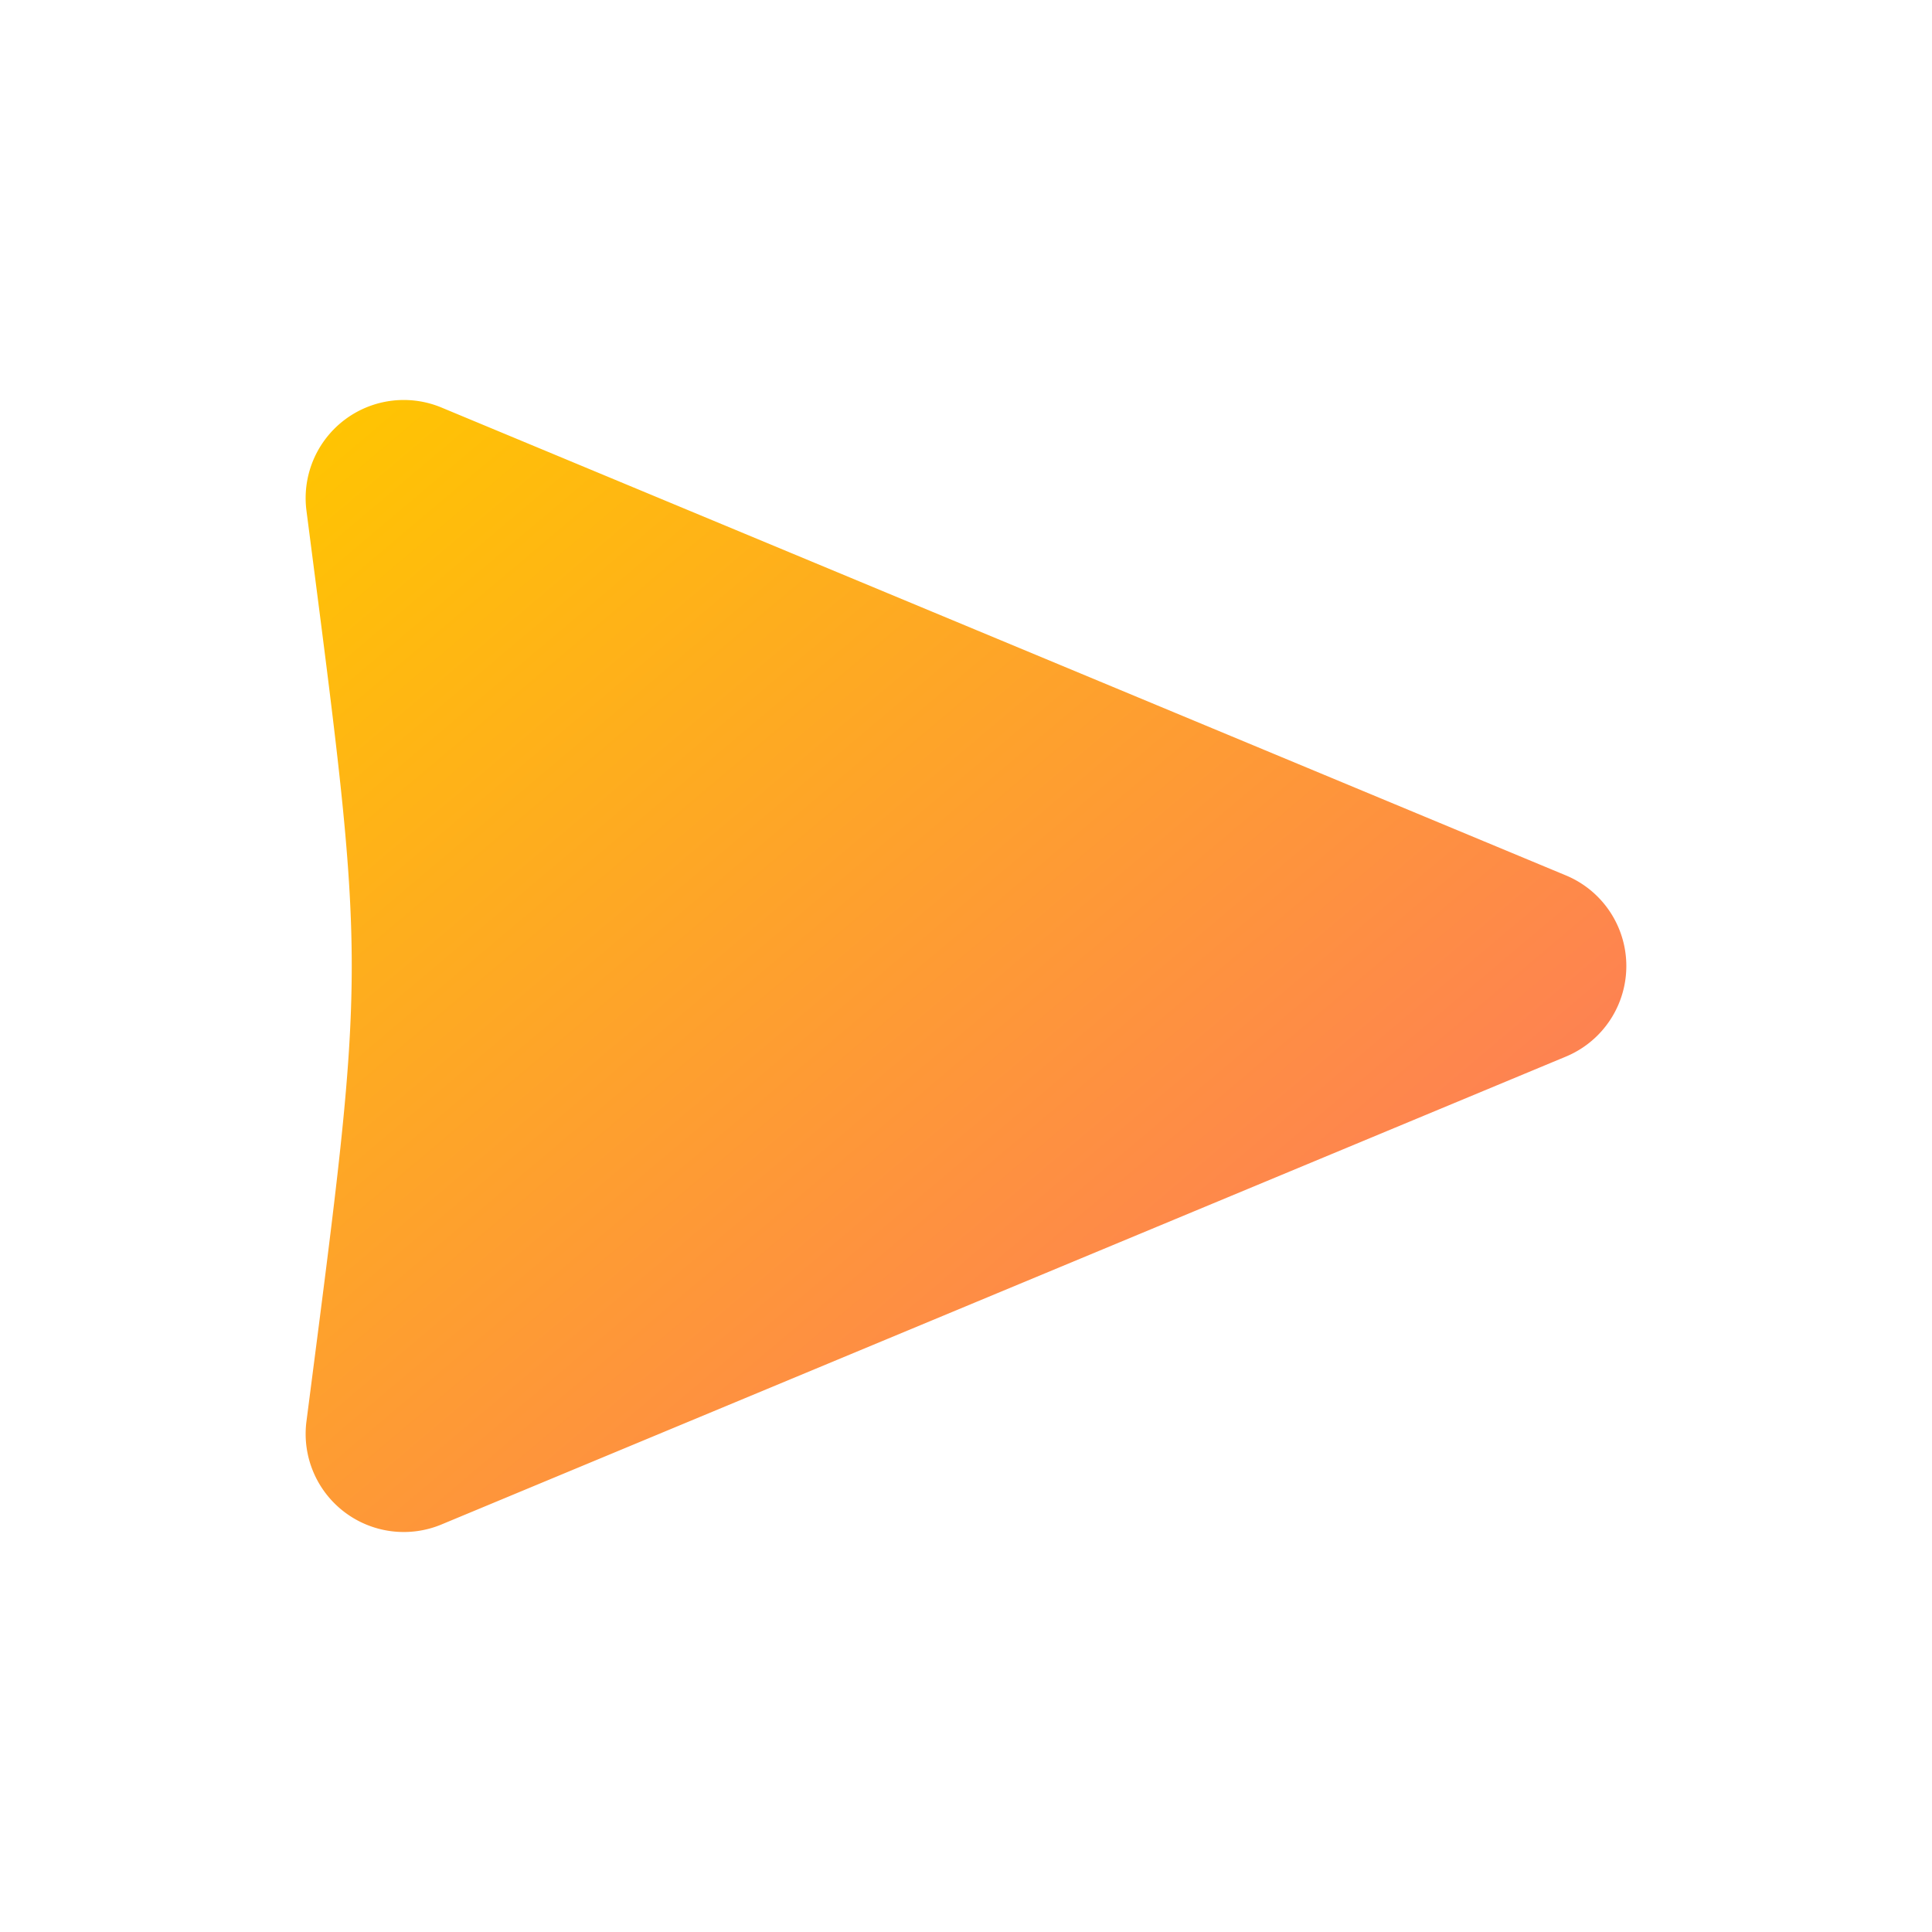 <svg xmlns="http://www.w3.org/2000/svg" viewBox="0 0 512 512" style="height: 24px; width: 24px;"><defs><linearGradient id="gradient-0"><stop offset="0%" stop-color="#000" stop-opacity="1"></stop><stop offset="100%" stop-color="#000" stop-opacity="1"></stop></linearGradient><linearGradient id="gradient-1" x1="0" x2="1" y1="0" y2="1"><stop offset="0%" stop-color="#ffc600" stop-opacity="1"></stop><stop offset="100%" stop-color="#fd6e6a" stop-opacity="1"></stop></linearGradient></defs><g class="" transform="translate(0,0)" style="touch-action: none;"><path d="M106.854 106.002a26.003 26.003 0 0 0-25.64 29.326c16 124 16 117.344 0 241.344a26.003 26.003 0 0 0 35.776 27.332l298-124a26.003 26.003 0 0 0 0-48.008l-298-124a26.003 26.003 0 0 0-10.136-1.994z" fill="url(#gradient-1)"></path></g></svg>